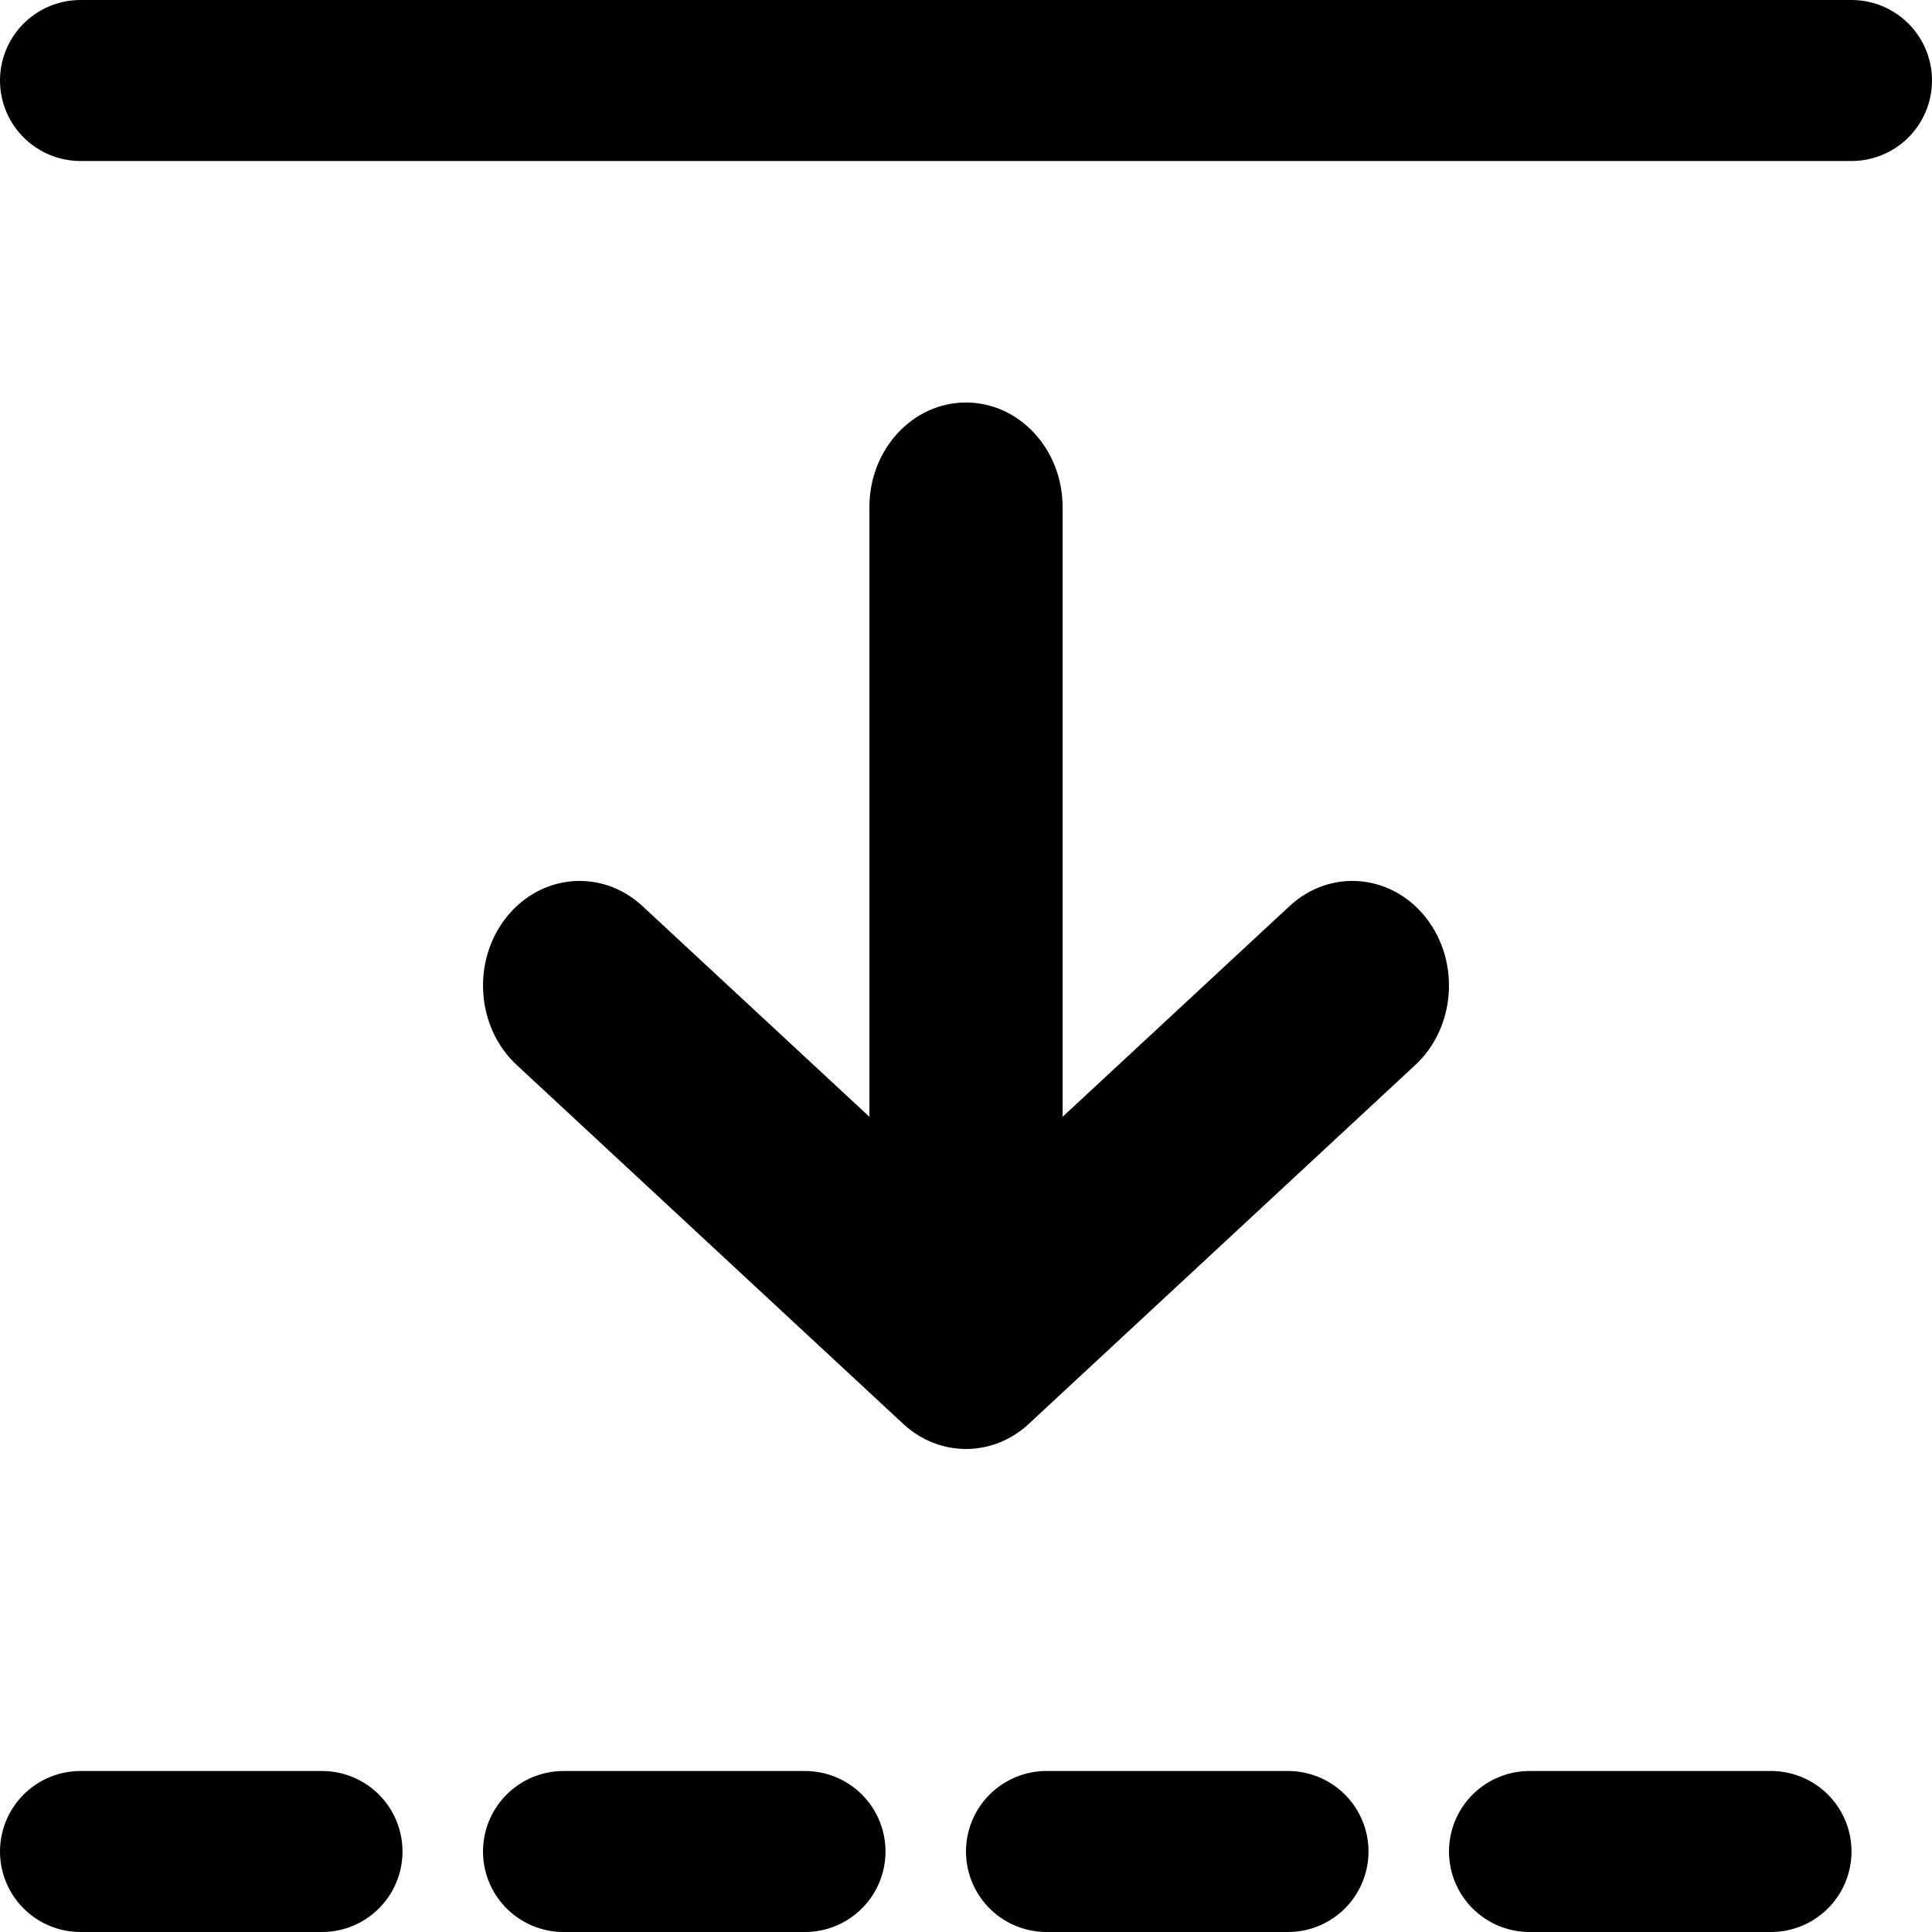 <svg width="24" height="24" viewBox="0 0 24 24" fill="none" xmlns="http://www.w3.org/2000/svg">
<g clip-path="url(#clip0_8399_175218)">
<path d="M1 1L23 1" stroke="black" stroke-width="2" stroke-linecap="round"/>
<path d="M1 23L23 23" stroke="black" stroke-width="2" stroke-linecap="round" stroke-dasharray="3 3"/>
<path fill-rule="evenodd" clip-rule="evenodd" d="M12 5C11.337 5 10.8 5.582 10.8 6.3V13.873L7.981 11.256C7.478 10.789 6.72 10.852 6.289 11.397C5.858 11.942 5.916 12.763 6.419 13.23L11.219 17.687C11.668 18.104 12.332 18.104 12.781 17.687L17.581 13.23C18.084 12.763 18.142 11.942 17.711 11.397C17.28 10.852 16.522 10.789 16.019 11.256L13.2 13.873V6.3C13.2 5.582 12.663 5 12 5Z" fill="black"/>
</g>
<defs>
<clipPath id="clip0_8399_175218">
<rect width="24" height="24" fill="white"/>
</clipPath>
</defs>
</svg>

